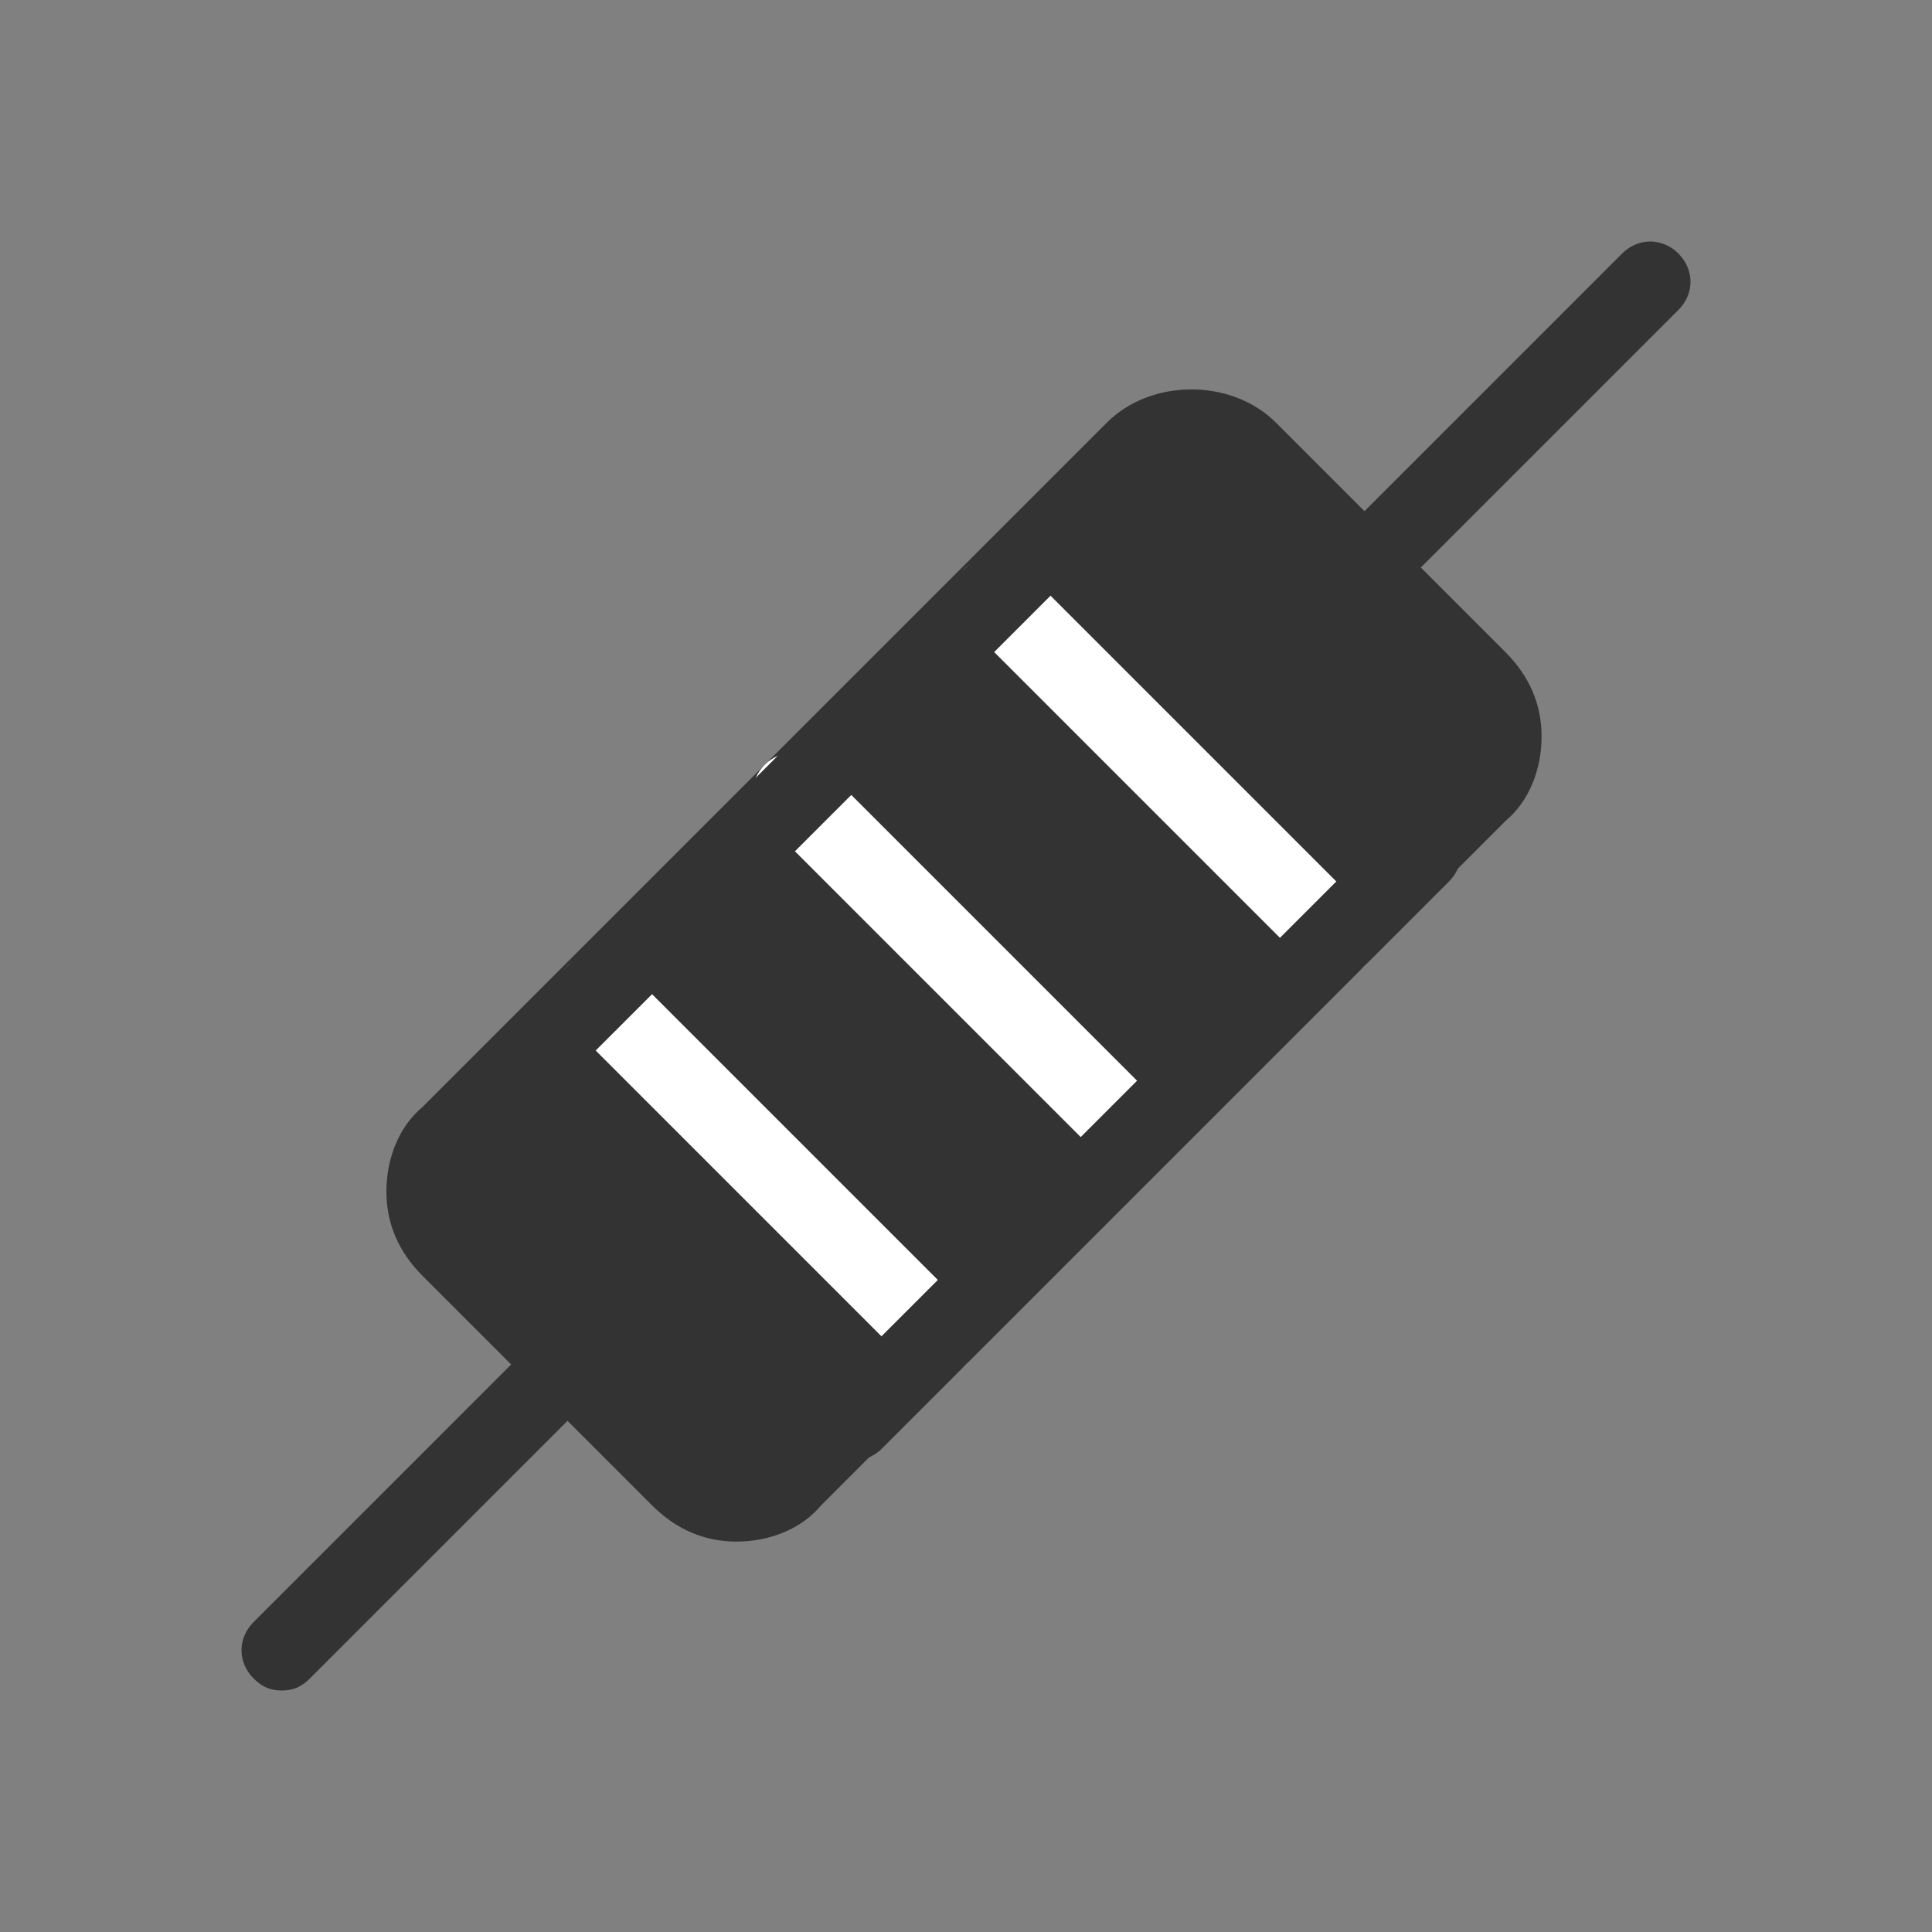 <svg t="1671001131420" class="icon" viewBox="0 0 1024 1024" version="1.1" xmlns="http://www.w3.org/2000/svg" p-id="1129"
    width="200" height="200">
    <rect x="0" y="0" width="1024" height="1024" fill="#808080" stroke="none"/>
    <path
        d="M241.067 601.6l362.667-362.667c17.067-17.067 42.667-17.067 59.733 0l121.6 121.6c17.067 17.067 17.067 42.667 0 59.733l-362.667 362.667c-17.067 17.067-42.667 17.067-59.733 0L241.067 661.333c-17.067-14.933-17.067-42.667 0-59.733z"
        fill="#333333" p-id="1130"></path>
    <path
        d="M390.4 817.067c-17.067 0-32-6.4-44.8-19.2l-121.6-121.6c-12.8-12.8-19.2-27.733-19.2-44.8s6.4-34.133 19.2-44.8l362.667-362.667c23.467-23.467 66.133-23.467 89.6 0l121.6 121.6c12.8 12.8 19.2 27.733 19.2 44.8s-6.4 34.133-19.2 44.8l-362.667 362.667c-10.667 12.8-27.733 19.2-44.8 19.2z m243.2-567.467c-6.4 0-10.667 2.133-14.933 6.4L256 618.667c-4.267 4.267-6.4 8.533-6.4 14.933 0 6.4 2.133 10.667 6.4 14.933l121.6 121.6c8.533 8.533 21.333 8.533 29.867 0l362.667-362.667c4.267-4.267 6.4-8.533 6.4-14.933 0-6.4-2.133-10.667-6.4-14.933L648.533 256c-4.267-4.267-10.667-6.4-14.933-6.4z"
        fill="#333333" p-id="1131"></path>
    <path
        d="M149.333 896c-6.4 0-10.667-2.133-14.933-6.4-8.533-8.533-8.533-21.333 0-29.867l151.467-151.467c8.533-8.533 21.333-8.533 29.867 0 8.533 8.533 8.533 21.333 0 29.867l-151.467 151.467c-4.267 4.267-8.533 6.4-14.933 6.4zM723.2 322.133c-6.4 0-10.667-2.133-14.933-6.4-8.533-8.533-8.533-21.333 0-29.867l151.467-151.467c8.533-8.533 21.333-8.533 29.867 0 8.533 8.533 8.533 21.333 0 29.867l-151.467 151.467c-4.267 4.267-8.533 6.4-14.933 6.4z"
        fill="#333333" p-id="1132"></path>
    <path
        d="M497.067 729.6c-6.4 0-10.667-2.133-14.933-6.4l-181.333-181.333c-8.533-8.533-8.533-21.333 0-29.867 8.533-8.533 21.333-8.533 29.867 0l181.333 181.333c8.533 8.533 8.533 21.333 0 29.867-4.267 4.267-10.667 6.4-14.933 6.4zM601.6 622.933c-6.4 0-10.667-2.133-14.933-6.4L405.333 435.2c-8.533-8.533-8.533-21.333 0-29.867 8.533-8.533 21.333-8.533 29.867 0l181.333 181.333c8.533 8.533 8.533 21.333 0 29.867-2.133 4.267-8.533 6.4-14.933 6.4zM708.267 518.4c-6.4 0-10.667-2.133-14.933-6.4L512 330.667c-8.533-8.533-8.533-21.333 0-29.867 8.533-8.533 21.333-8.533 29.867 0l181.333 181.333c8.533 8.533 8.533 21.333 0 29.867-4.267 4.267-10.667 6.4-14.933 6.4z"
        fill="#FFFFFF" p-id="1133"></path>
    <path
        d="M270.933 593.067c-6.4 0-10.667-2.133-14.933-6.4-8.533-8.533-8.533-21.333 0-29.867L556.8 256c8.533-8.533 21.333-8.533 29.867 0 8.533 8.533 8.533 21.333 0 29.867L285.867 586.667c-4.267 4.267-10.667 6.4-14.933 6.4zM452.267 774.4c-6.4 0-10.667-2.133-14.933-6.4-8.533-8.533-8.533-21.333 0-29.867l300.8-300.8c8.533-8.533 21.333-8.533 29.867 0 8.533 8.533 8.533 21.333 0 29.867L467.2 768c-4.267 4.267-10.667 6.4-14.933 6.4z"
        fill="#333333" p-id="1134"></path>
</svg>